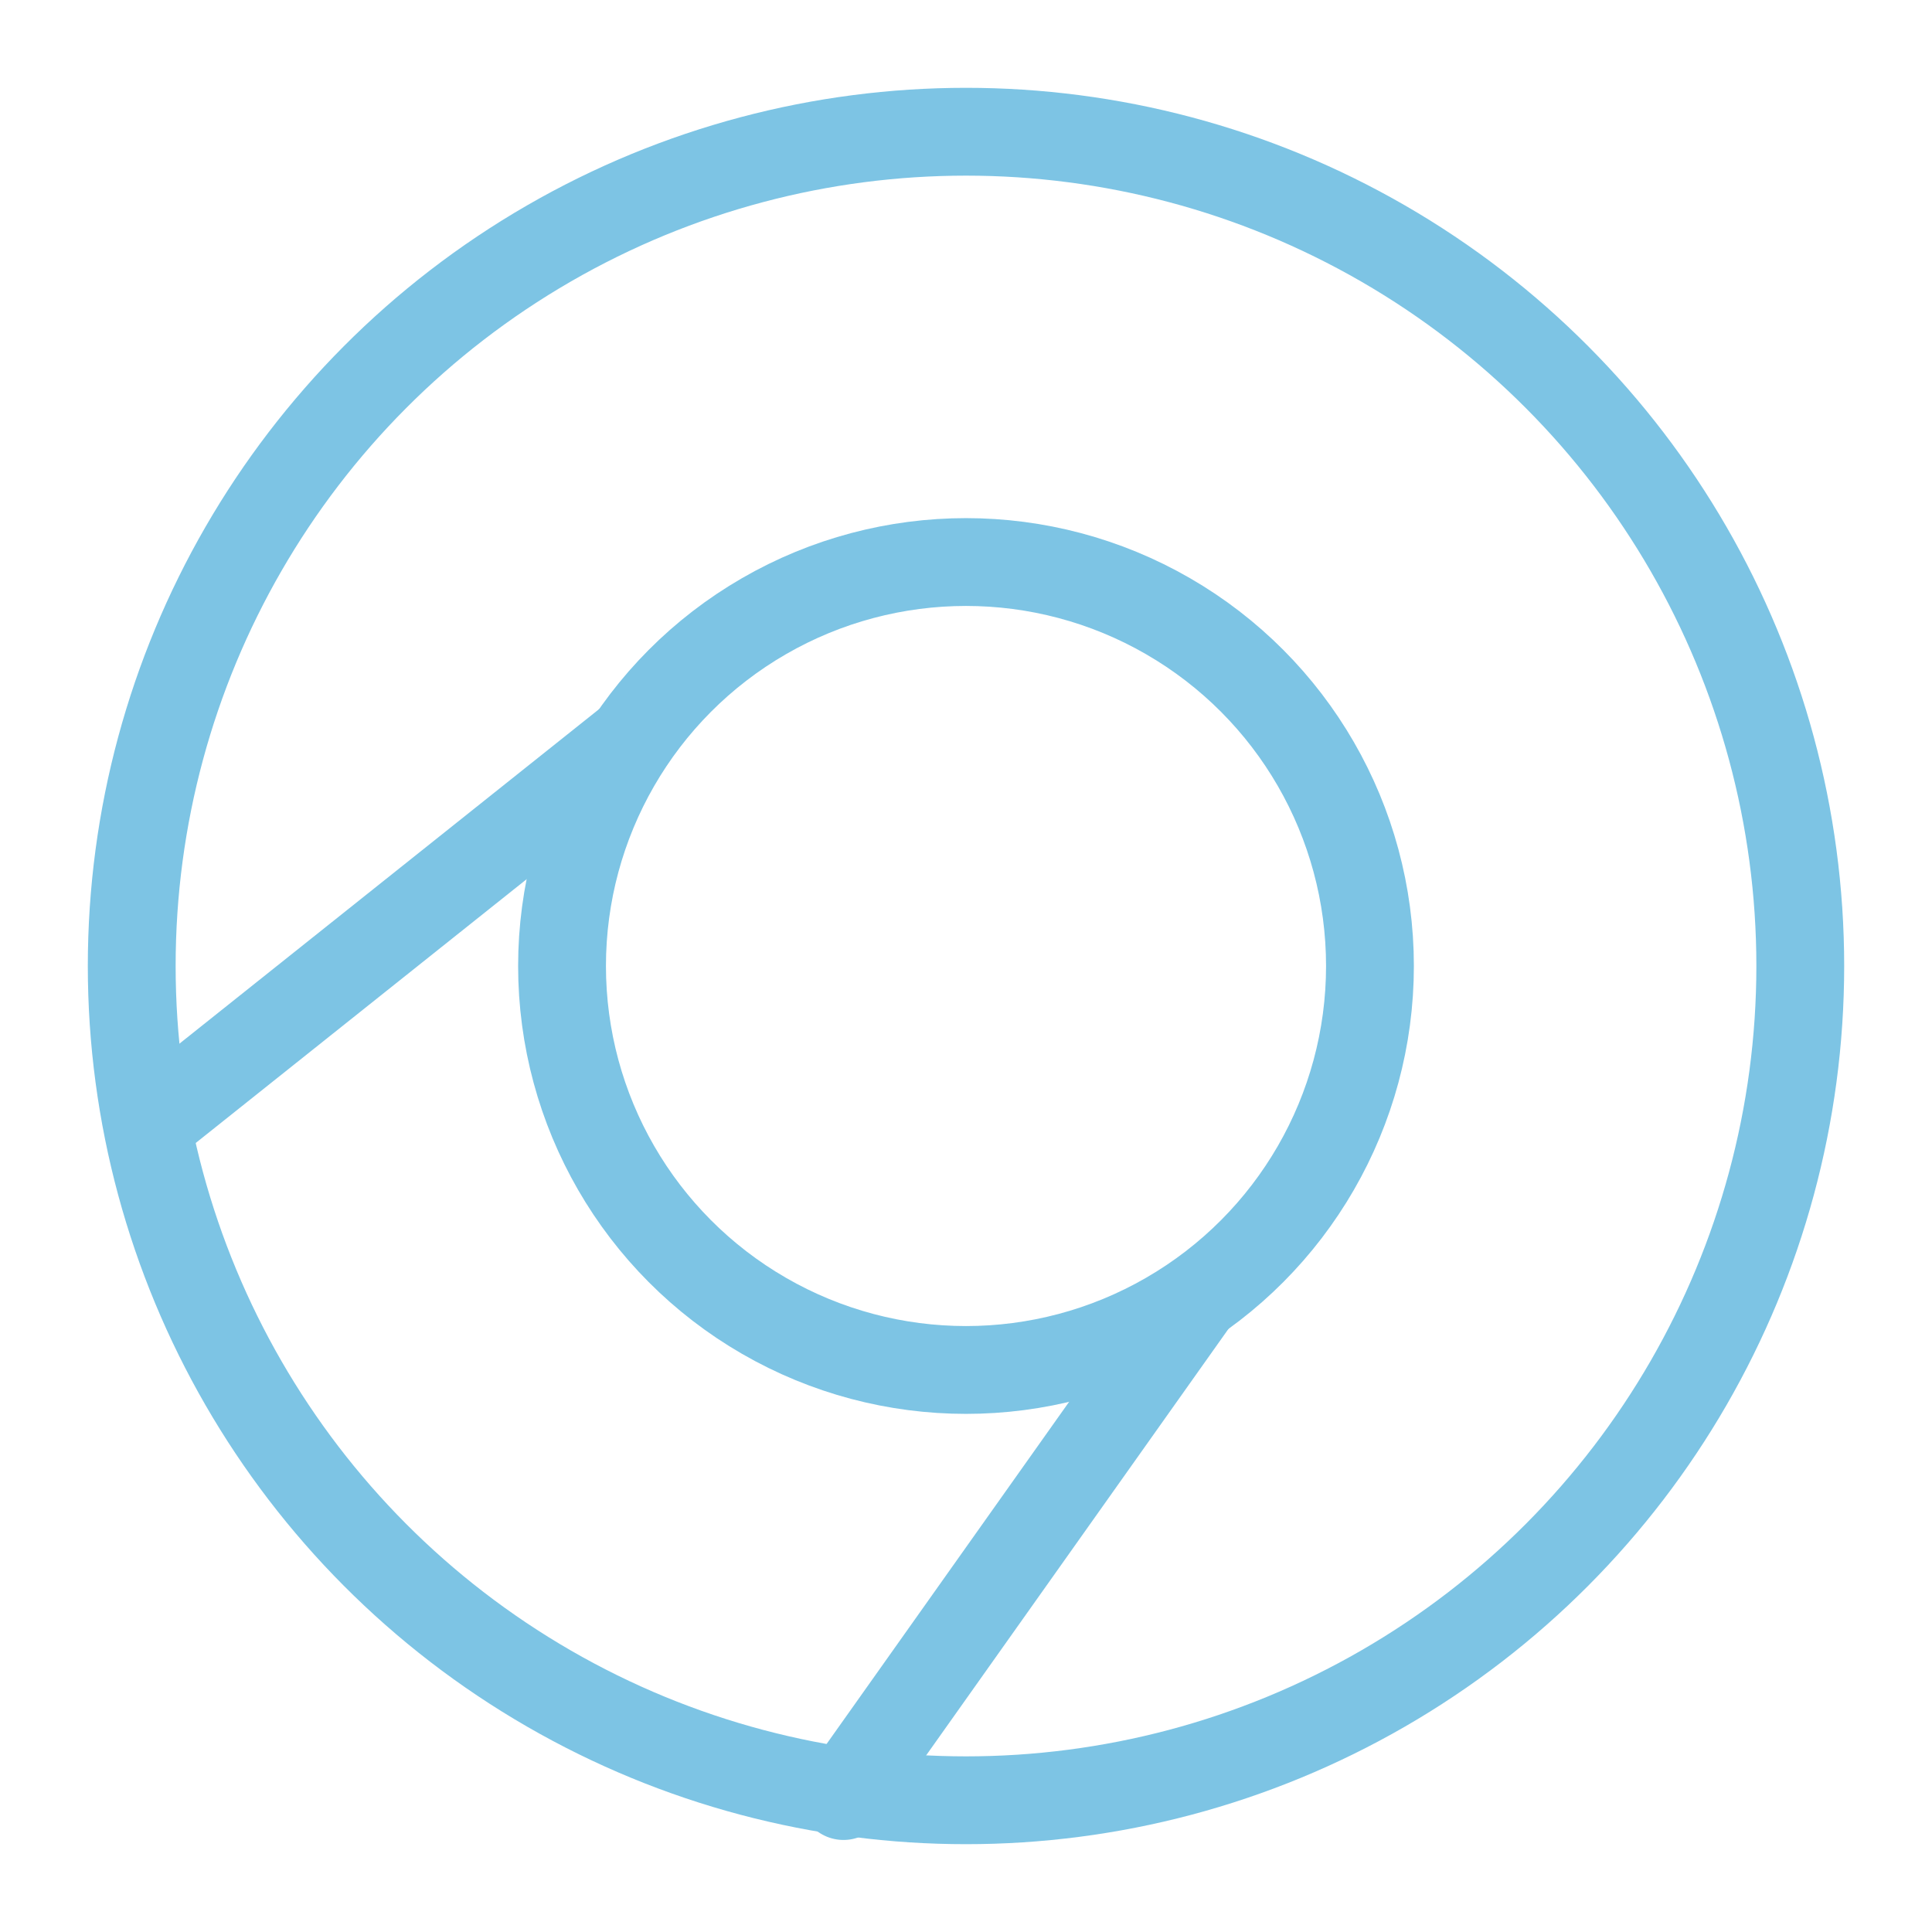 <svg xmlns="http://www.w3.org/2000/svg" width="100" height="100" viewBox="-5 -5 110 110">
    <circle cx="50" cy="50" r="47.5" fill="none" stroke="#7dc4e4" stroke-linecap="round" stroke-linejoin="round" stroke-width="5" paint-order="fill markers stroke"/>
    <circle cx="50" cy="50" r="23" fill="none" stroke="#7dc4e4" stroke-linecap="round" stroke-linejoin="round" stroke-width="5" paint-order="fill markers stroke"/>
    <path fill="none" stroke="#7dc4e4" stroke-linecap="round" stroke-linejoin="round" stroke-width="5" d="M30.906 37.14 4.353 58.307m58.69 10.712L43.025 97.26" paint-order="fill markers stroke"/>
</svg>
